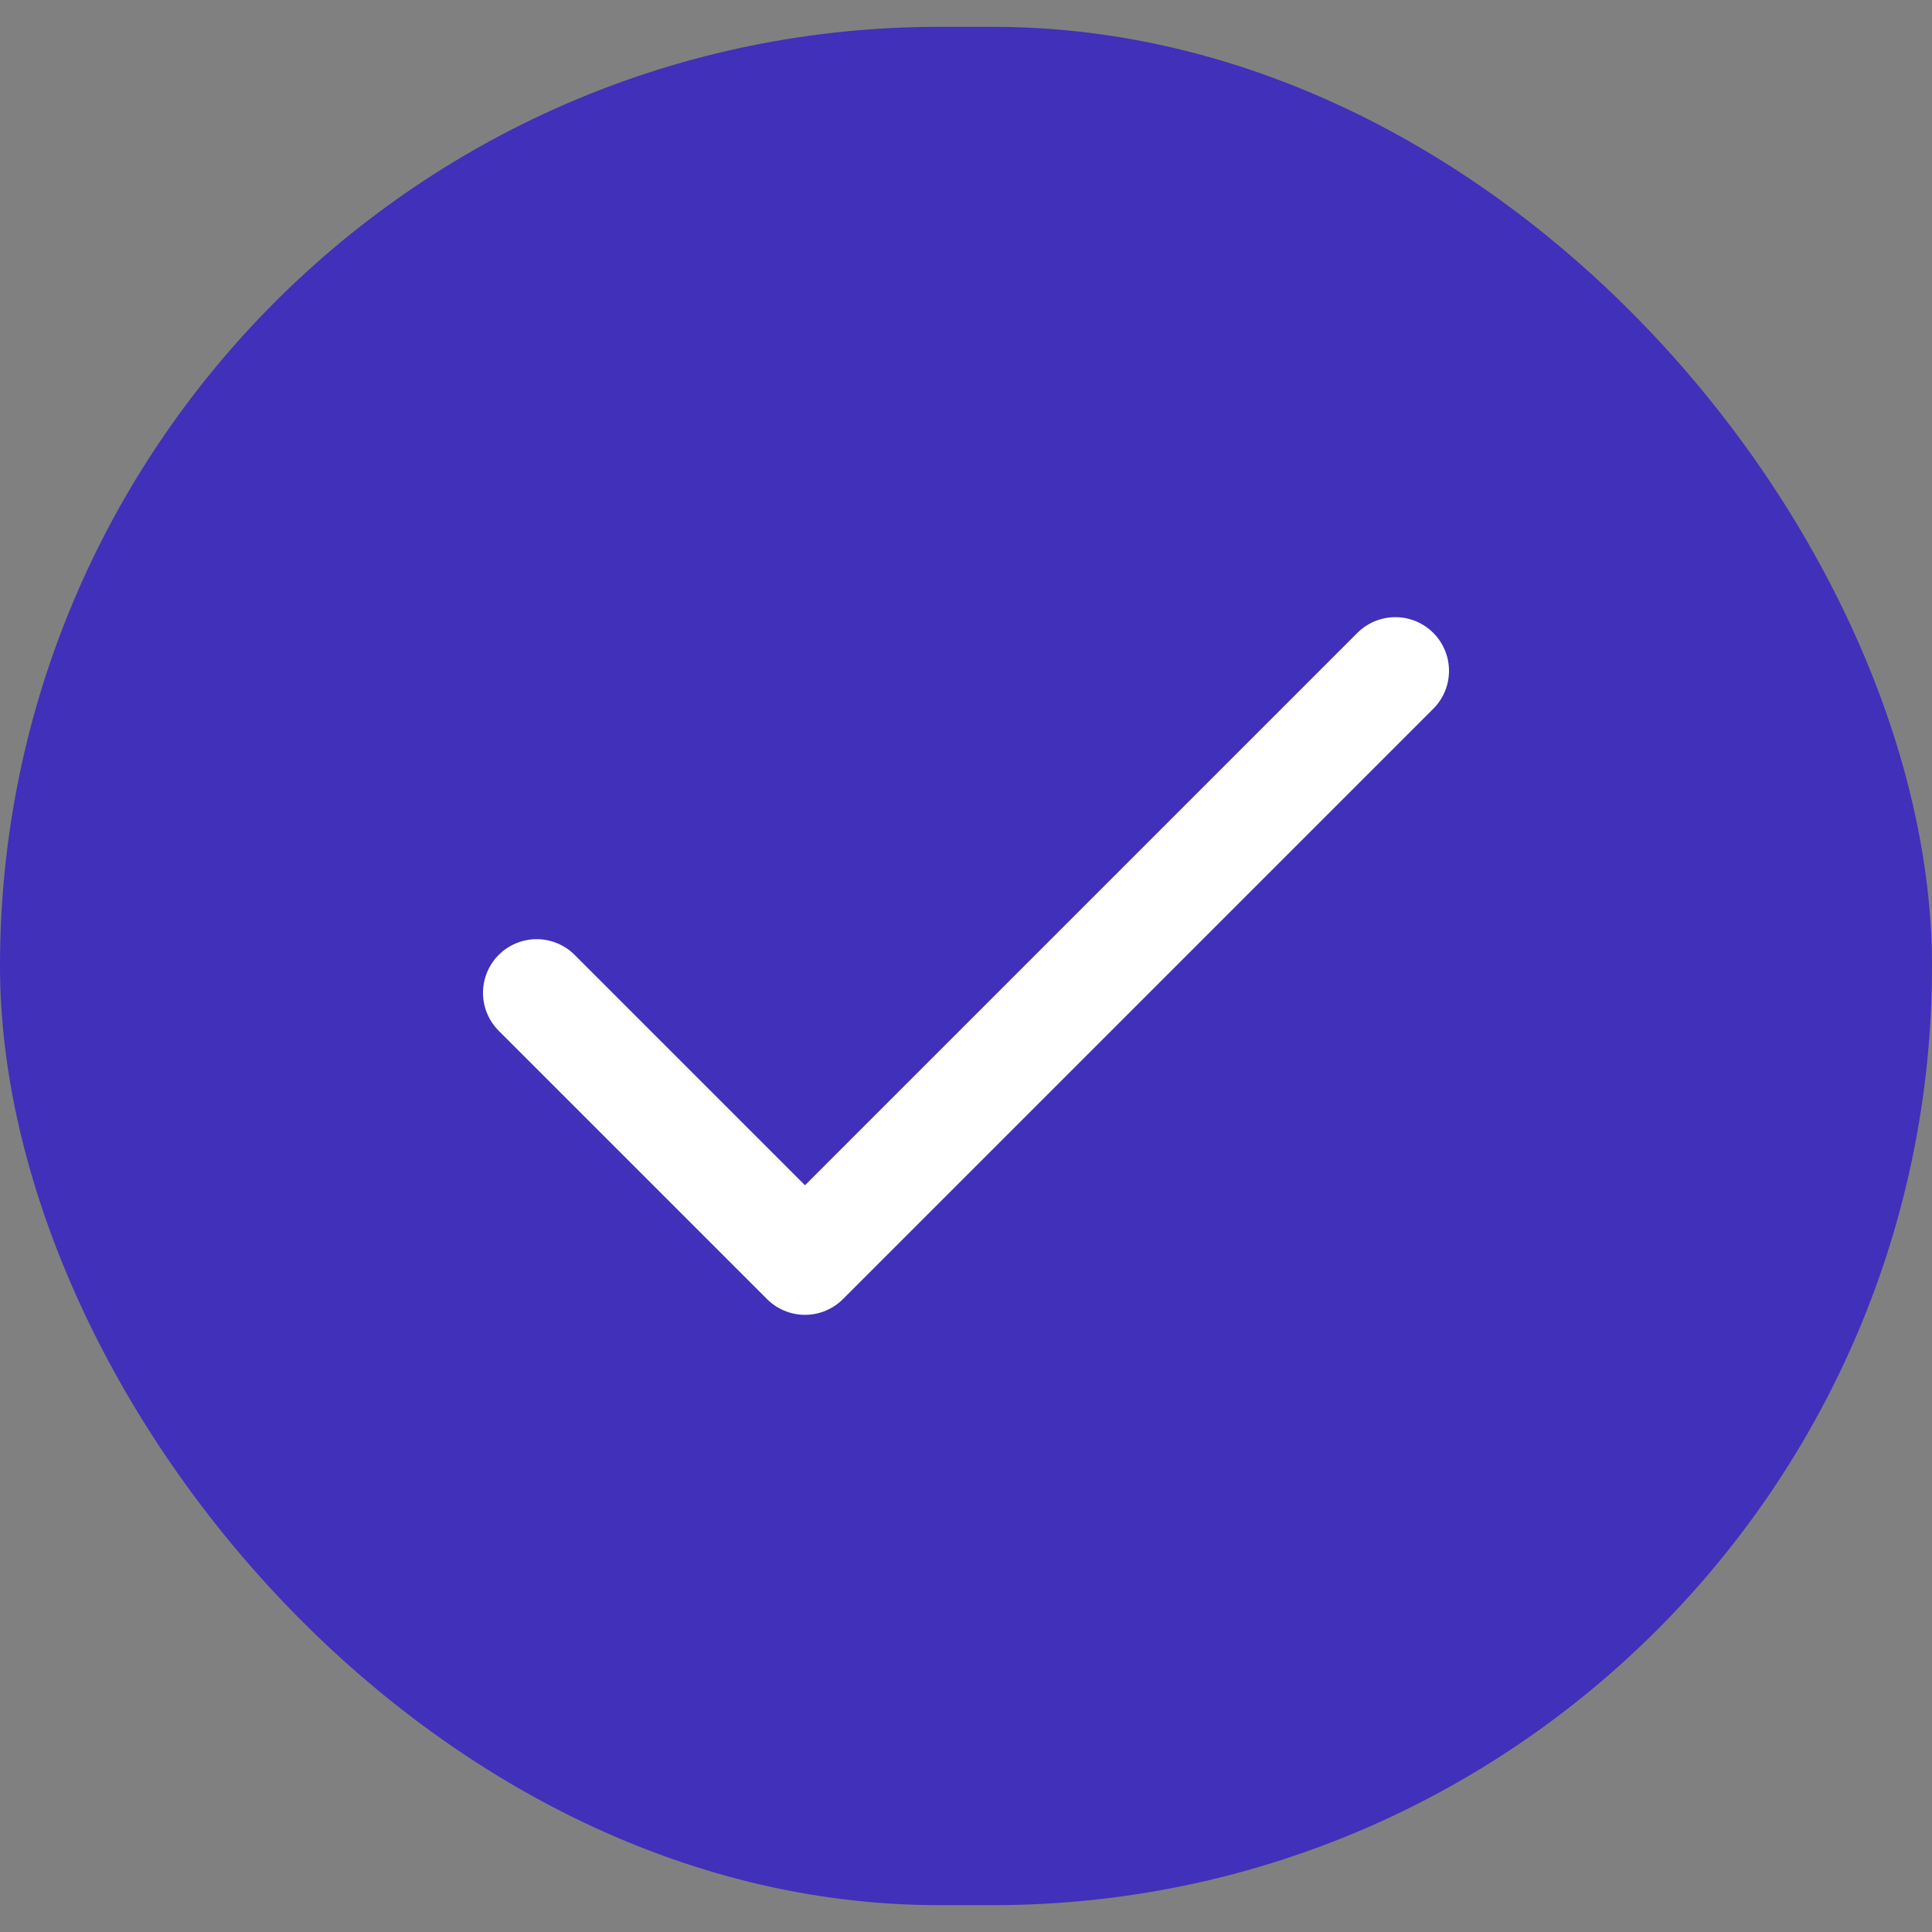 <svg width="36" height="36" viewBox="0 0 36 36" fill="none" xmlns="http://www.w3.org/2000/svg">
<rect x="0" y="0" width="36" height="36" fill="#808080" stroke="none"/>
<rect y="0.5" width="36" height="35" rx="17.5" fill="#4130BA"/>
<path d="M26 12.5L15 23.5L10 18.5" stroke="white" stroke-width="2" stroke-linecap="round" stroke-linejoin="round"/>
</svg>
